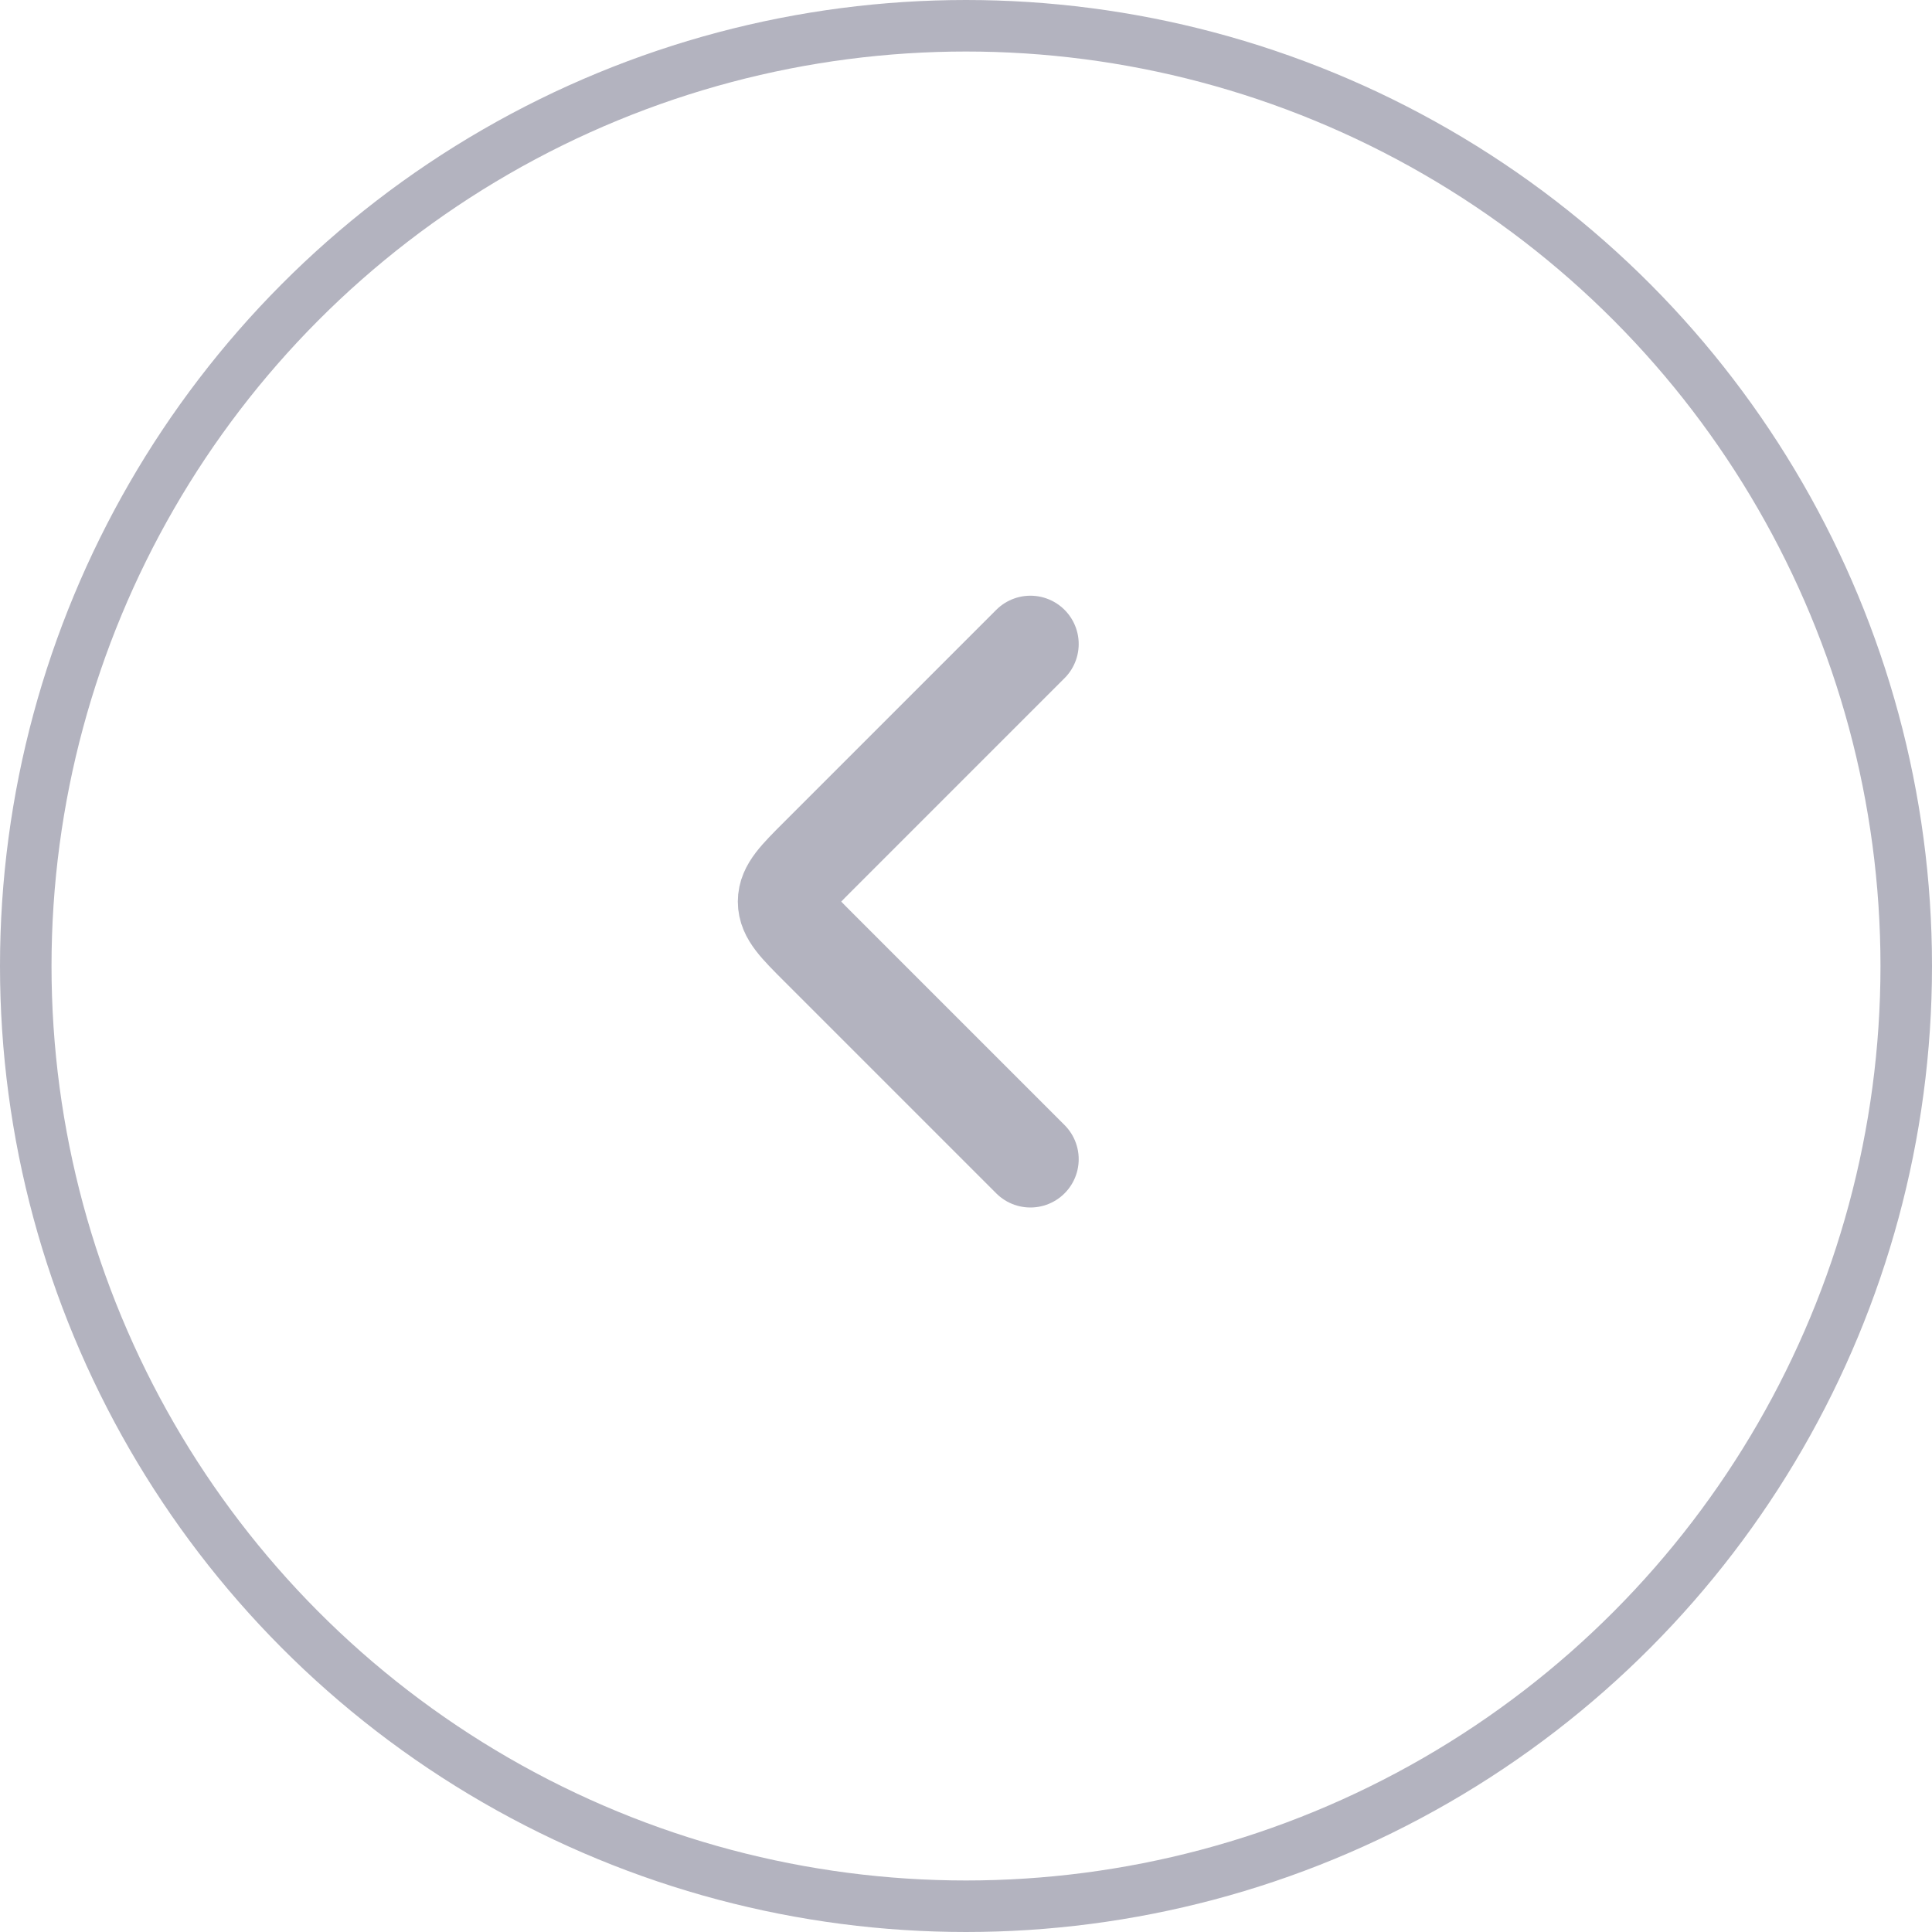 <svg width="30" height="30" viewBox="0 0 30 30" fill="none" xmlns="http://www.w3.org/2000/svg">
<path d="M16 10L12.707 13.293C12.374 13.626 12.207 13.793 12.207 14C12.207 14.207 12.374 14.374 12.707 14.707L16 18" stroke="#B3B3BF" stroke-width="1.5" stroke-linecap="round" stroke-linejoin="round"/>
<circle cx="15" cy="15" r="14.6" stroke="#B3B3BF" stroke-width="0.8"/>
</svg>
